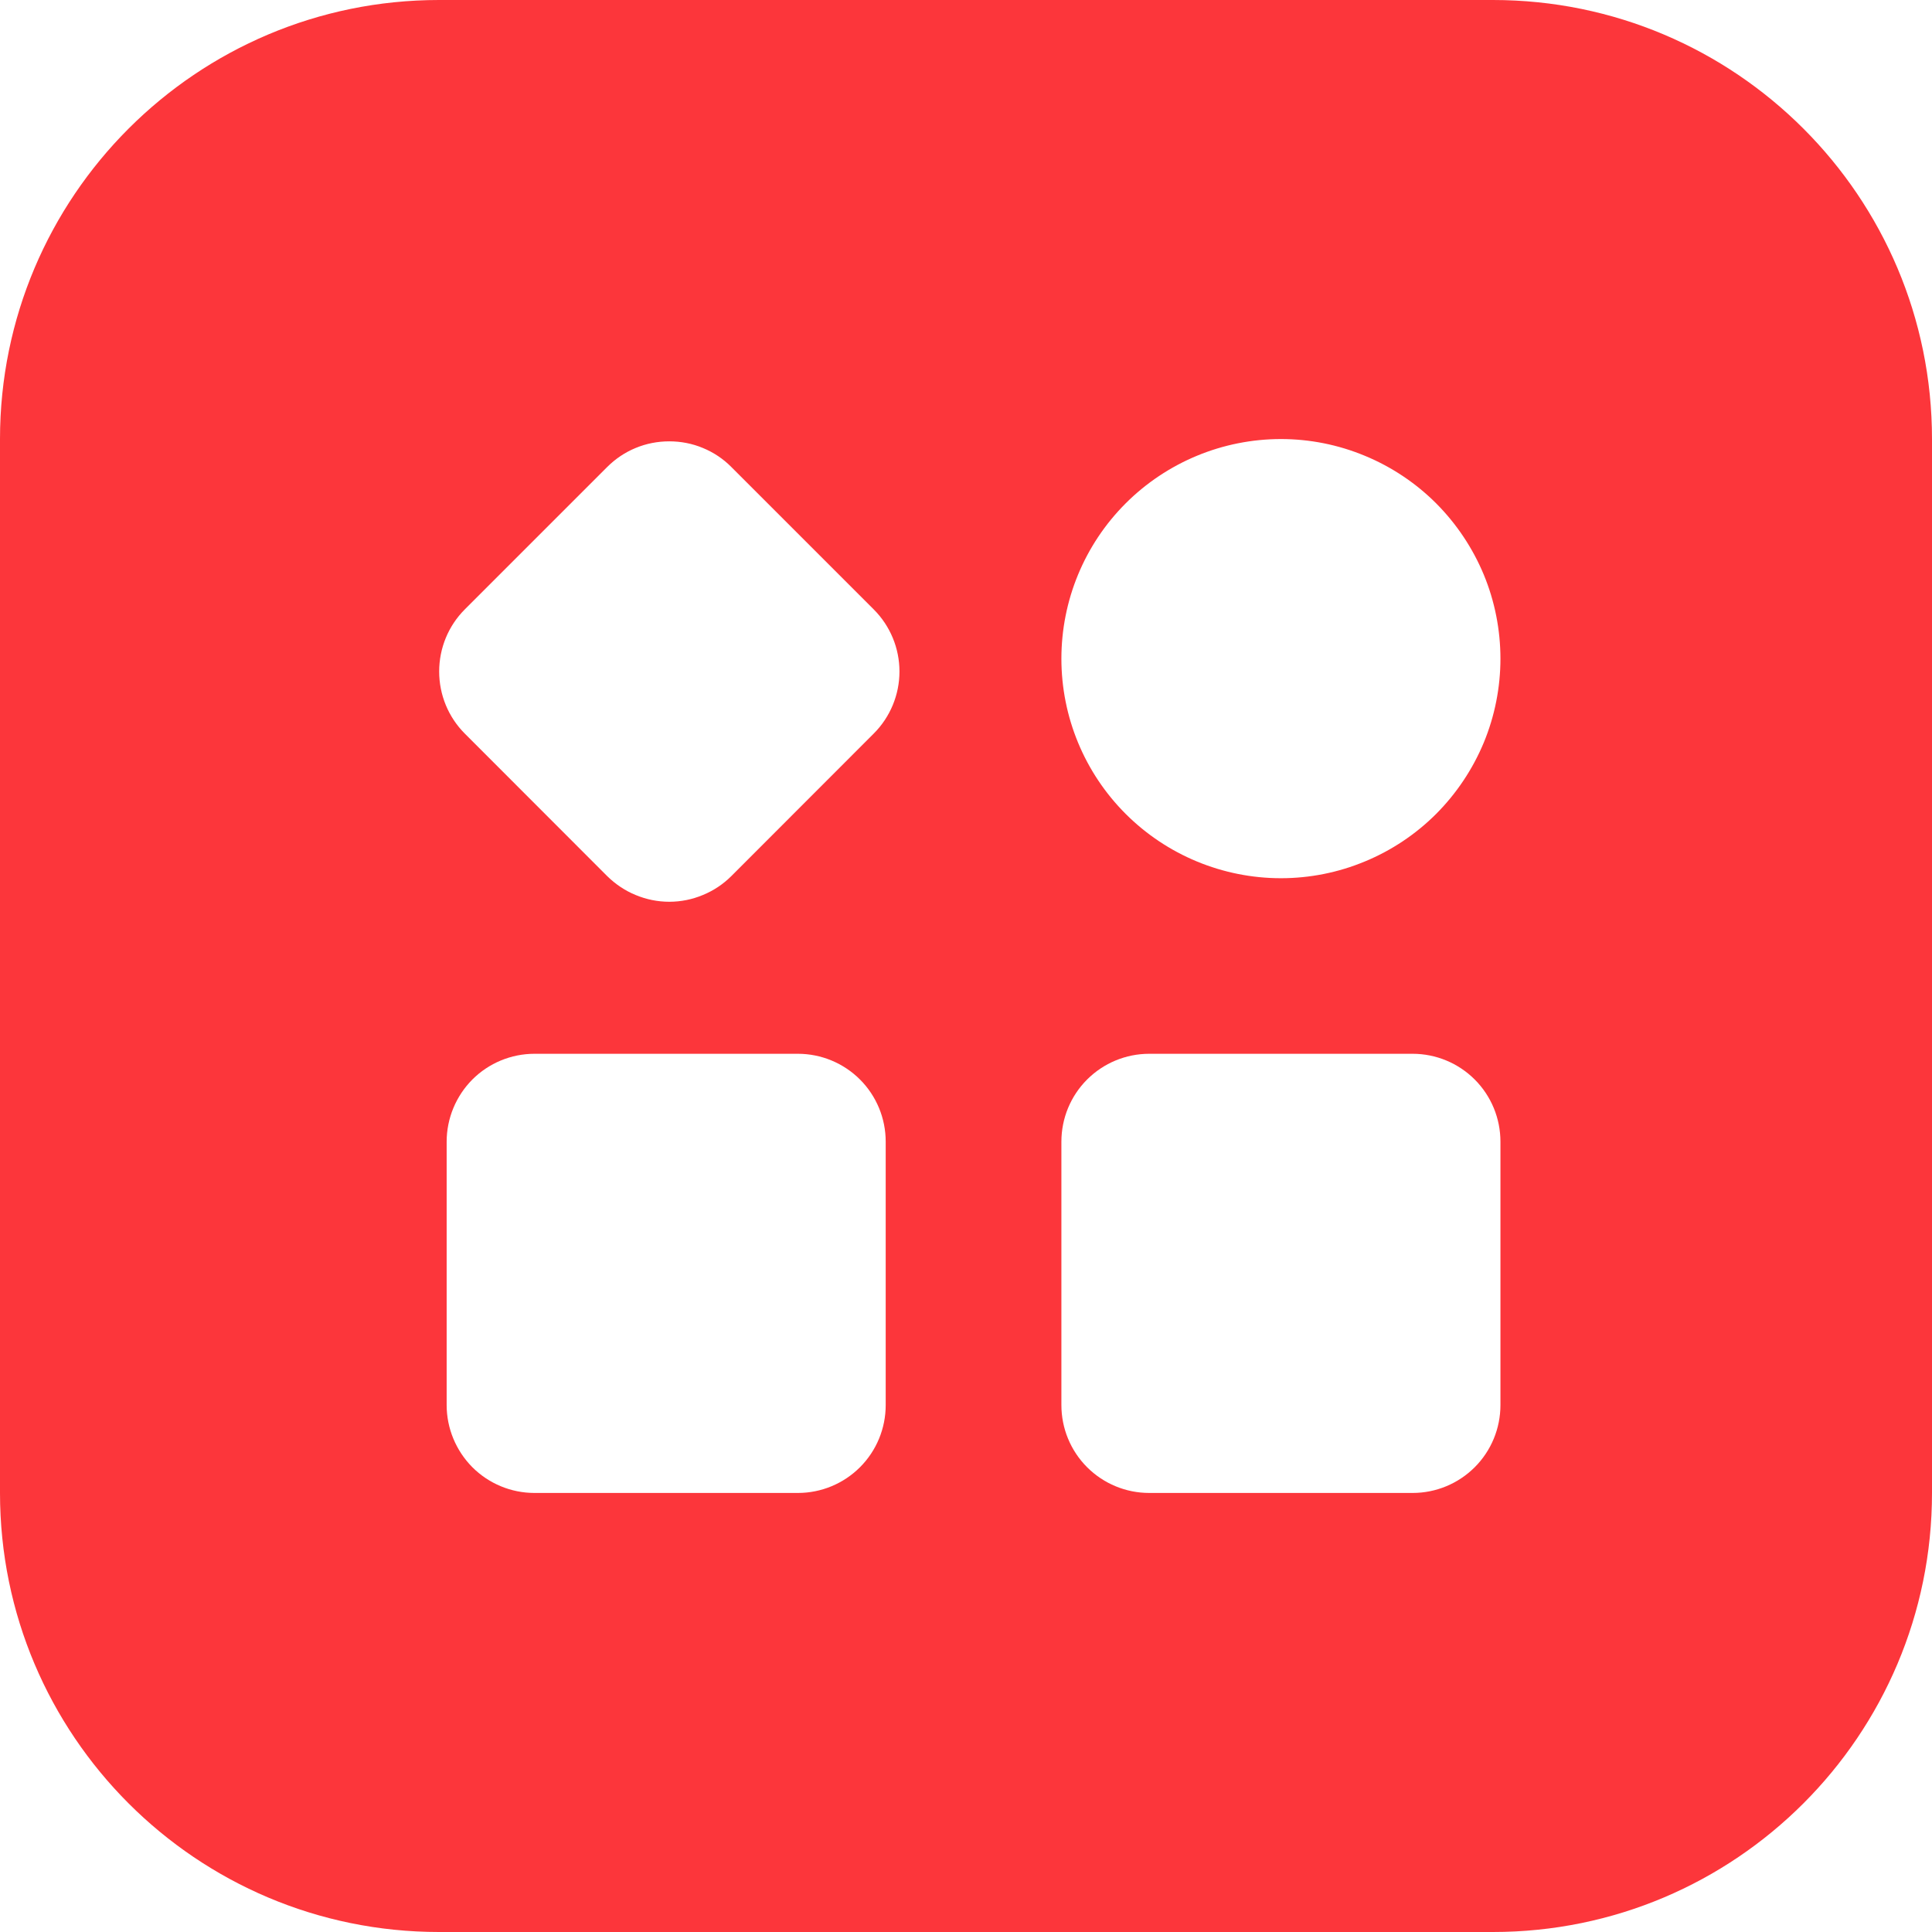 <svg width="16" height="16" viewBox="0 0 16 16" fill="none" xmlns="http://www.w3.org/2000/svg">
<path id="Vector" d="M3.636 0H12.364C14.372 0 16 1.628 16 3.636V12.364C16 14.372 14.372 16 12.364 16H3.636C1.628 16 0 14.372 0 12.364V3.636C0 1.628 1.628 0 3.636 0ZM4.426 8.727C4.233 8.727 4.048 8.804 3.912 8.94C3.776 9.077 3.699 9.262 3.699 9.455V11.636C3.699 11.829 3.776 12.014 3.912 12.151C4.048 12.287 4.233 12.364 4.426 12.364H6.608C6.801 12.364 6.986 12.287 7.122 12.151C7.259 12.014 7.335 11.829 7.335 11.636V9.455C7.335 9.262 7.259 9.077 7.122 8.94C6.986 8.804 6.801 8.727 6.608 8.727H4.426ZM9.517 8.727C9.324 8.727 9.139 8.804 9.003 8.94C8.866 9.077 8.79 9.262 8.79 9.455V11.636C8.79 11.829 8.866 12.014 9.003 12.151C9.139 12.287 9.324 12.364 9.517 12.364H11.699C11.892 12.364 12.077 12.287 12.213 12.151C12.35 12.014 12.426 11.829 12.426 11.636V9.455C12.426 9.262 12.35 9.077 12.213 8.94C12.077 8.804 11.892 8.727 11.699 8.727H9.517ZM10.608 7.273C10.847 7.273 11.083 7.226 11.304 7.134C11.524 7.043 11.725 6.909 11.894 6.74C12.062 6.571 12.196 6.371 12.288 6.15C12.379 5.93 12.426 5.693 12.426 5.455C12.426 5.216 12.379 4.979 12.288 4.759C12.196 4.538 12.062 4.338 11.894 4.169C11.725 4 11.524 3.866 11.304 3.775C11.083 3.683 10.847 3.636 10.608 3.636C10.126 3.636 9.663 3.828 9.322 4.169C8.981 4.51 8.79 4.972 8.79 5.455C8.79 5.937 8.981 6.399 9.322 6.74C9.663 7.081 10.126 7.273 10.608 7.273ZM6.057 3.868C5.99 3.8 5.909 3.746 5.821 3.71C5.733 3.673 5.638 3.655 5.543 3.655C5.447 3.655 5.353 3.673 5.264 3.71C5.176 3.746 5.096 3.8 5.028 3.868L3.849 5.047C3.713 5.183 3.637 5.368 3.637 5.561C3.637 5.754 3.713 5.939 3.849 6.075L5.028 7.255C5.096 7.322 5.176 7.376 5.264 7.412C5.353 7.449 5.447 7.468 5.543 7.468C5.638 7.468 5.733 7.449 5.821 7.412C5.909 7.376 5.99 7.322 6.057 7.255L7.236 6.075C7.372 5.939 7.449 5.754 7.449 5.561C7.449 5.368 7.372 5.183 7.236 5.047L6.057 3.868Z" fill="#FC363B"/>
</svg>
